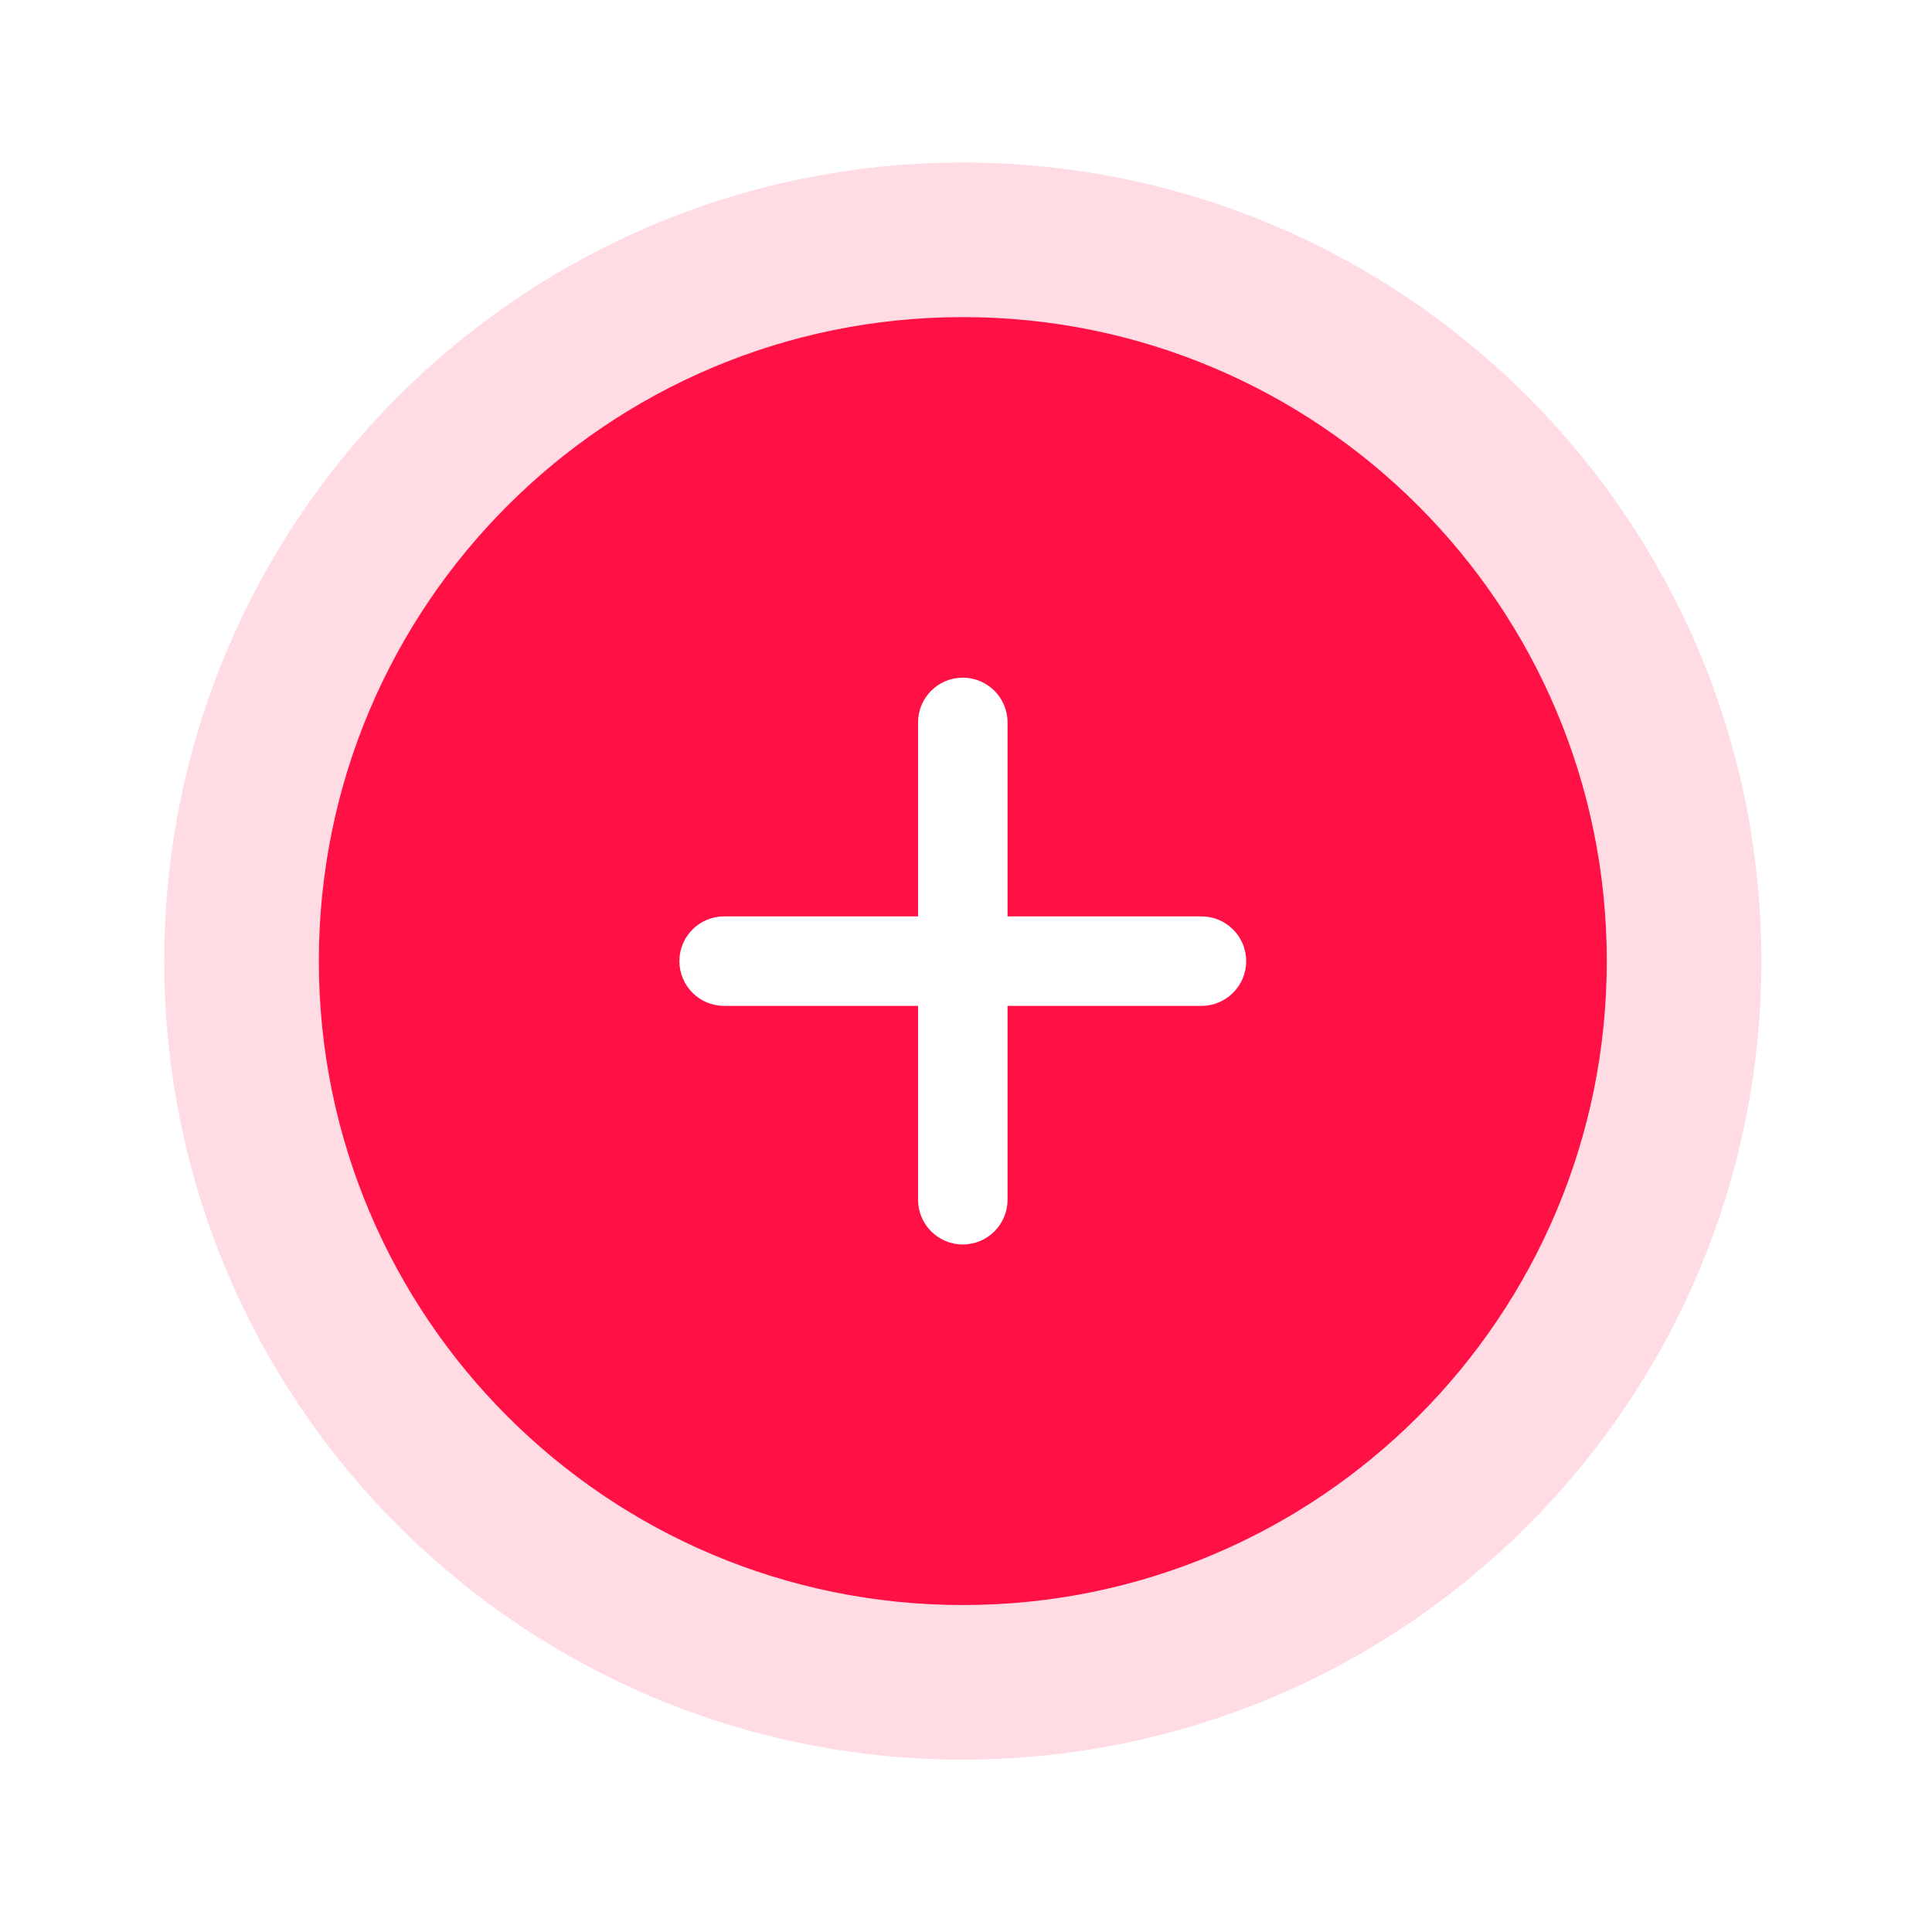 <svg width="50" height="50" viewBox="0 0 50 50" fill="none" xmlns="http://www.w3.org/2000/svg">
<g id="Icon/Feather Icon" filter="url(#filter0_d_473_7991)">
<g id="Vector">
<path d="M23.002 38.666C32.206 38.666 39.668 31.204 39.668 21.999C39.668 12.795 32.206 5.333 23.002 5.333C13.797 5.333 6.335 12.795 6.335 21.999C6.335 31.204 13.797 38.666 23.002 38.666Z" fill="#FF1146"/>
<path d="M23.002 40.666C33.311 40.666 41.668 32.309 41.668 21.999C41.668 11.69 33.311 3.333 23.002 3.333C12.692 3.333 4.335 11.69 4.335 21.999C4.335 32.309 12.692 40.666 23.002 40.666Z" stroke="#FF1146" stroke-opacity="0.15" stroke-width="4"/>
</g>
<path id="Vector (Stroke)" fill-rule="evenodd" clip-rule="evenodd" d="M23.001 14.665C23.641 14.665 24.159 15.184 24.159 15.823V20.843H29.177C29.817 20.843 30.335 21.361 30.335 22.001C30.335 22.64 29.817 23.159 29.177 23.159H24.159V28.175C24.159 28.815 23.641 29.334 23.001 29.334C22.362 29.334 21.843 28.815 21.843 28.175V23.159H16.825C16.185 23.159 15.667 22.64 15.667 22.001C15.667 21.361 16.185 20.843 16.825 20.843H21.843V15.823C21.843 15.184 22.362 14.665 23.001 14.665Z" fill="white"/>
</g>
<defs>
<filter id="filter0_d_473_7991" x="0.419" y="0.375" width="48.995" height="48.996" filterUnits="userSpaceOnUse" color-interpolation-filters="sRGB">
<feFlood flood-opacity="0" result="BackgroundImageFix"/>
<feColorMatrix in="SourceAlpha" type="matrix" values="0 0 0 0 0 0 0 0 0 0 0 0 0 0 0 0 0 0 127 0" result="hardAlpha"/>
<feOffset dx="1.916" dy="2.873"/>
<feGaussianBlur stdDeviation="1.916"/>
<feComposite in2="hardAlpha" operator="out"/>
<feColorMatrix type="matrix" values="0 0 0 0 0.149 0 0 0 0 0.149 0 0 0 0 0.149 0 0 0 0.05 0"/>
<feBlend mode="normal" in2="BackgroundImageFix" result="effect1_dropShadow_473_7991"/>
<feBlend mode="normal" in="SourceGraphic" in2="effect1_dropShadow_473_7991" result="shape"/>
</filter>
</defs>
</svg>
